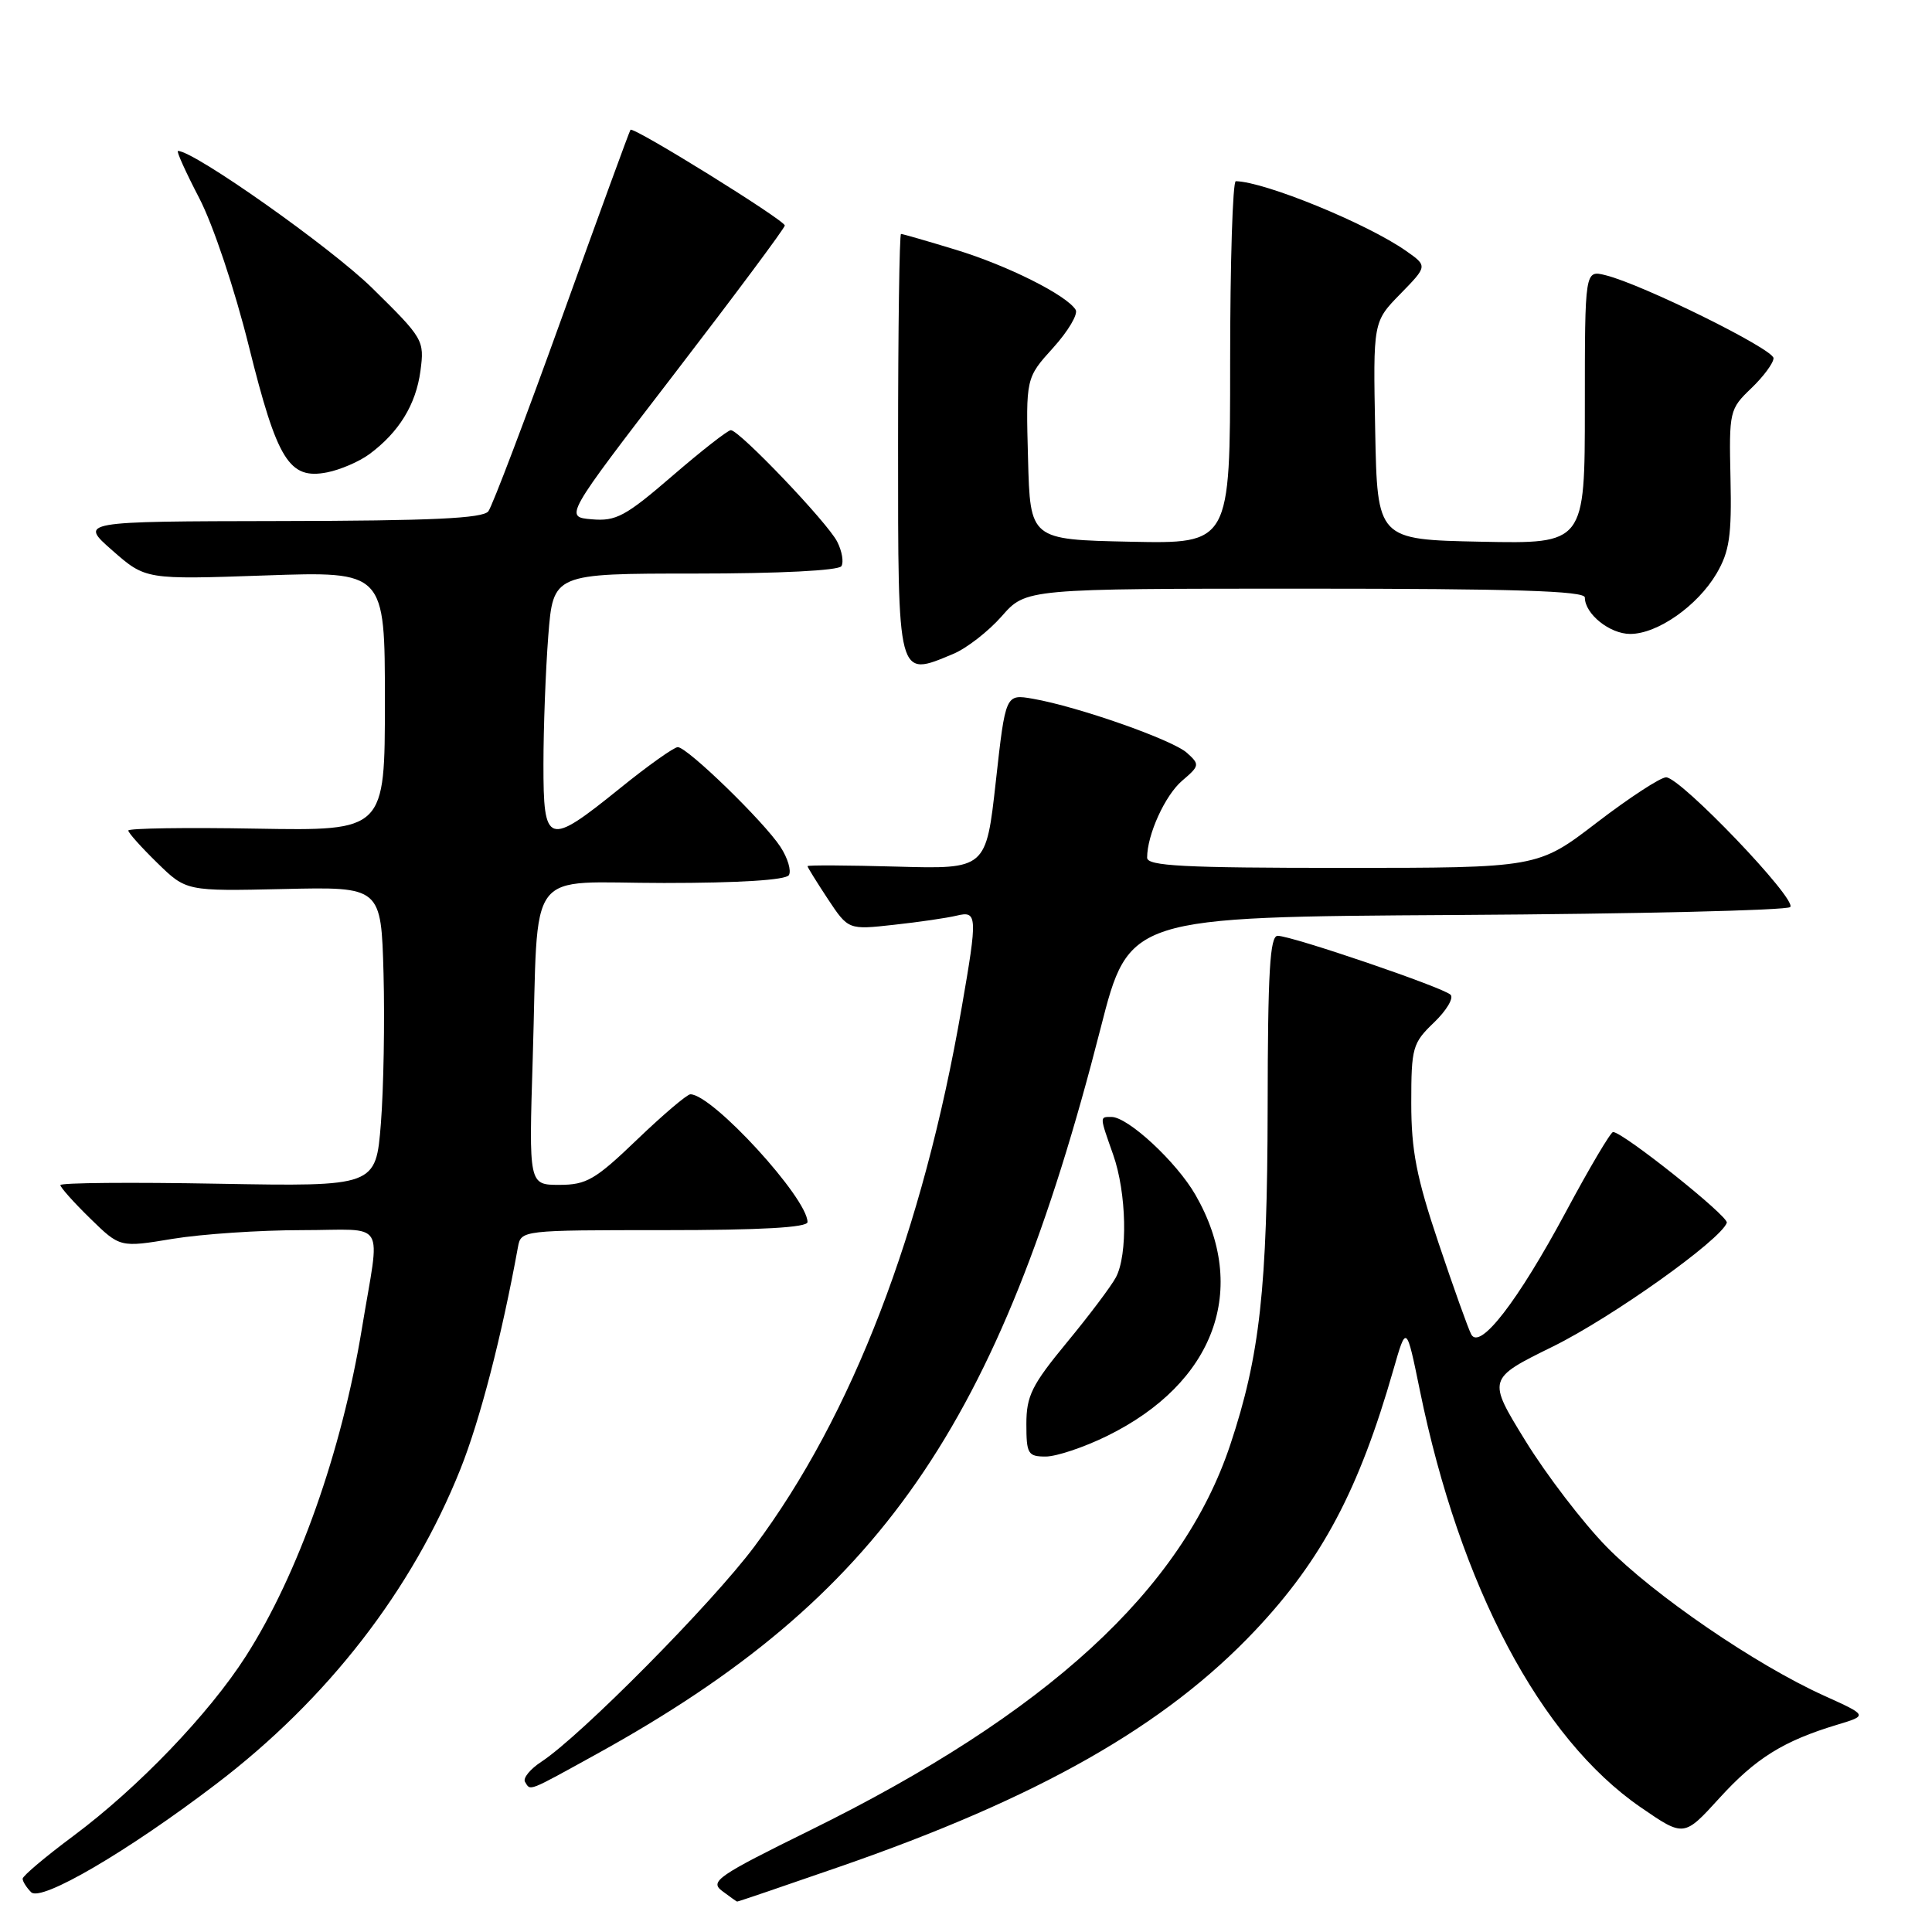 <?xml version="1.0" encoding="UTF-8" standalone="no"?>
<!DOCTYPE svg PUBLIC "-//W3C//DTD SVG 1.1//EN" "http://www.w3.org/Graphics/SVG/1.1/DTD/svg11.dtd" >
<svg xmlns="http://www.w3.org/2000/svg" xmlns:xlink="http://www.w3.org/1999/xlink" version="1.1" viewBox="0 0 256 256">
 <g >
 <path fill="currentColor"
d=" M 28.67 236.37 C 43.41 225.14 54.60 210.71 61.01 194.66 C 63.61 188.14 66.47 177.11 68.63 165.25 C 69.04 163.01 69.12 163.00 88.02 163.00 C 100.83 163.00 107.00 162.65 107.00 161.93 C 107.00 158.75 94.40 145.00 91.48 145.00 C 91.04 145.00 87.86 147.70 84.42 151.00 C 78.88 156.32 77.71 157.00 74.12 157.00 C 70.07 157.00 70.07 157.00 70.59 140.25 C 71.39 114.27 69.35 117.00 87.99 117.00 C 97.95 117.00 104.12 116.61 104.53 115.96 C 104.88 115.38 104.38 113.69 103.41 112.21 C 101.23 108.87 91.07 99.00 89.81 99.00 C 89.31 99.00 85.83 101.47 82.09 104.50 C 72.55 112.20 72.00 112.02 72.01 101.25 C 72.01 96.44 72.30 88.79 72.65 84.25 C 73.30 76.00 73.30 76.00 92.09 76.00 C 103.27 76.00 111.13 75.60 111.49 75.02 C 111.82 74.48 111.57 73.02 110.93 71.77 C 109.64 69.23 97.96 57.00 96.84 57.00 C 96.44 57.00 92.95 59.73 89.09 63.06 C 82.89 68.41 81.63 69.09 78.42 68.81 C 74.78 68.50 74.78 68.50 89.38 49.50 C 97.41 39.05 103.99 30.22 103.99 29.88 C 104.00 29.19 83.91 16.72 83.54 17.20 C 83.41 17.36 79.33 28.52 74.48 42.00 C 69.63 55.48 65.23 67.06 64.71 67.75 C 63.99 68.69 57.21 69.01 37.13 69.04 C 10.50 69.09 10.50 69.09 14.89 72.94 C 19.29 76.80 19.29 76.80 35.14 76.25 C 51.00 75.70 51.00 75.70 51.00 92.90 C 51.00 110.09 51.00 110.09 34.00 109.80 C 24.65 109.63 17.00 109.75 17.00 110.05 C 17.00 110.35 18.73 112.28 20.84 114.34 C 24.68 118.09 24.68 118.09 37.59 117.80 C 50.50 117.50 50.50 117.50 50.82 129.00 C 50.99 135.32 50.83 144.26 50.47 148.86 C 49.80 157.22 49.80 157.22 28.90 156.85 C 17.41 156.64 8.00 156.72 8.00 157.03 C 8.00 157.34 9.78 159.33 11.95 161.45 C 15.90 165.31 15.90 165.31 22.89 164.15 C 26.74 163.52 34.43 163.00 39.99 163.00 C 51.44 163.00 50.38 161.26 47.96 176.00 C 45.28 192.33 39.50 208.64 32.57 219.47 C 27.66 227.13 18.33 236.85 9.75 243.25 C 6.04 246.01 3.00 248.57 3.00 248.94 C 3.00 249.30 3.51 250.11 4.13 250.73 C 5.44 252.04 16.91 245.34 28.67 236.37 Z  M 111.17 247.38 C 137.63 238.22 154.39 228.69 166.33 216.03 C 175.17 206.66 180.07 197.42 184.63 181.50 C 186.35 175.50 186.35 175.50 188.14 184.24 C 193.45 210.20 204.10 230.32 217.39 239.47 C 223.13 243.42 223.13 243.42 227.82 238.27 C 232.63 232.98 236.30 230.69 243.42 228.54 C 247.50 227.31 247.50 227.31 241.71 224.69 C 232.67 220.61 219.10 211.32 212.87 204.95 C 209.75 201.76 204.92 195.45 202.13 190.92 C 197.07 182.70 197.07 182.70 205.79 178.41 C 213.58 174.57 228.01 164.31 228.81 162.02 C 229.10 161.20 215.05 150.00 213.74 150.00 C 213.42 150.00 210.60 154.76 207.49 160.57 C 201.13 172.42 196.09 178.95 194.95 176.82 C 194.56 176.10 192.61 170.65 190.62 164.72 C 187.69 156.01 187.00 152.45 187.00 146.16 C 187.00 138.81 187.17 138.21 190.01 135.49 C 191.66 133.91 192.65 132.25 192.21 131.81 C 191.24 130.84 171.17 124.00 169.30 124.00 C 168.27 124.00 167.99 128.74 167.97 146.75 C 167.93 170.73 166.94 179.66 163.02 191.43 C 156.62 210.66 138.75 227.06 107.33 242.53 C 95.10 248.55 94.02 249.30 95.67 250.55 C 96.68 251.31 97.58 251.95 97.67 251.97 C 97.77 251.99 103.85 249.92 111.17 247.38 Z  M 79.13 232.38 C 116.61 211.68 132.37 188.97 145.83 136.27 C 149.60 121.50 149.60 121.50 193.01 121.24 C 216.89 121.10 236.78 120.62 237.21 120.19 C 238.19 119.21 222.67 103.00 220.77 103.00 C 220.02 103.00 215.89 105.70 211.58 109.00 C 203.76 115.00 203.76 115.00 177.88 115.00 C 156.81 115.00 152.00 114.75 152.00 113.65 C 152.00 110.60 154.38 105.37 156.65 103.44 C 158.96 101.47 158.99 101.30 157.28 99.76 C 155.37 98.03 142.84 93.63 136.87 92.59 C 133.24 91.96 133.24 91.96 131.95 103.56 C 130.66 115.16 130.66 115.16 118.83 114.83 C 112.32 114.65 107.00 114.62 107.00 114.77 C 107.00 114.92 108.22 116.88 109.70 119.13 C 112.41 123.21 112.41 123.21 118.45 122.54 C 121.78 122.18 125.51 121.63 126.75 121.33 C 129.51 120.66 129.55 121.31 127.43 133.50 C 122.29 163.21 112.93 187.55 99.97 204.91 C 94.34 212.46 76.96 230.01 71.75 233.43 C 70.25 234.41 69.26 235.62 69.57 236.11 C 70.32 237.33 69.79 237.53 79.13 232.38 Z  M 146.66 190.29 C 160.97 183.28 165.57 170.78 158.40 158.32 C 155.90 153.97 149.47 148.00 147.27 148.00 C 145.69 148.00 145.69 147.86 147.50 153.00 C 149.28 158.04 149.46 166.27 147.86 169.26 C 147.23 170.44 144.31 174.32 141.36 177.89 C 136.72 183.52 136.00 184.96 136.00 188.69 C 136.00 192.65 136.21 193.00 138.56 193.00 C 139.97 193.00 143.62 191.78 146.66 190.29 Z  M 126.30 86.65 C 128.08 85.91 130.97 83.66 132.74 81.65 C 135.94 78.00 135.94 78.00 172.97 78.00 C 200.60 78.00 210.00 78.30 210.00 79.17 C 210.00 81.35 213.30 84.00 216.01 84.00 C 219.62 84.00 224.92 80.29 227.45 76.00 C 229.16 73.07 229.47 71.01 229.30 63.39 C 229.10 54.49 229.17 54.21 232.05 51.45 C 233.67 49.90 235.00 48.10 235.00 47.46 C 235.00 46.26 217.62 37.67 212.75 36.47 C 210.00 35.78 210.00 35.78 210.00 53.92 C 210.00 72.06 210.00 72.06 196.25 71.78 C 182.50 71.50 182.50 71.50 182.22 57.07 C 181.94 42.64 181.94 42.64 185.55 38.95 C 189.16 35.25 189.16 35.25 186.33 33.26 C 181.18 29.64 167.61 24.08 163.75 24.01 C 163.34 24.01 163.00 34.81 163.00 48.03 C 163.00 72.06 163.00 72.06 149.75 71.78 C 136.50 71.50 136.50 71.50 136.22 60.79 C 135.93 50.08 135.93 50.08 139.55 46.08 C 141.54 43.88 142.88 41.61 142.53 41.05 C 141.33 39.10 133.48 35.17 126.64 33.09 C 122.87 31.94 119.61 31.00 119.39 31.00 C 119.18 31.00 119.00 43.56 119.00 58.92 C 119.00 90.24 118.87 89.75 126.30 86.65 Z  M 48.94 60.18 C 52.86 57.28 55.11 53.62 55.71 49.16 C 56.25 45.08 56.12 44.86 49.32 38.17 C 43.84 32.79 25.73 20.00 23.58 20.00 C 23.34 20.00 24.61 22.81 26.40 26.25 C 28.24 29.79 31.10 38.32 32.98 45.90 C 36.74 61.03 38.32 63.58 43.35 62.59 C 45.08 62.25 47.60 61.17 48.94 60.18 Z "/>
</g>
</svg>